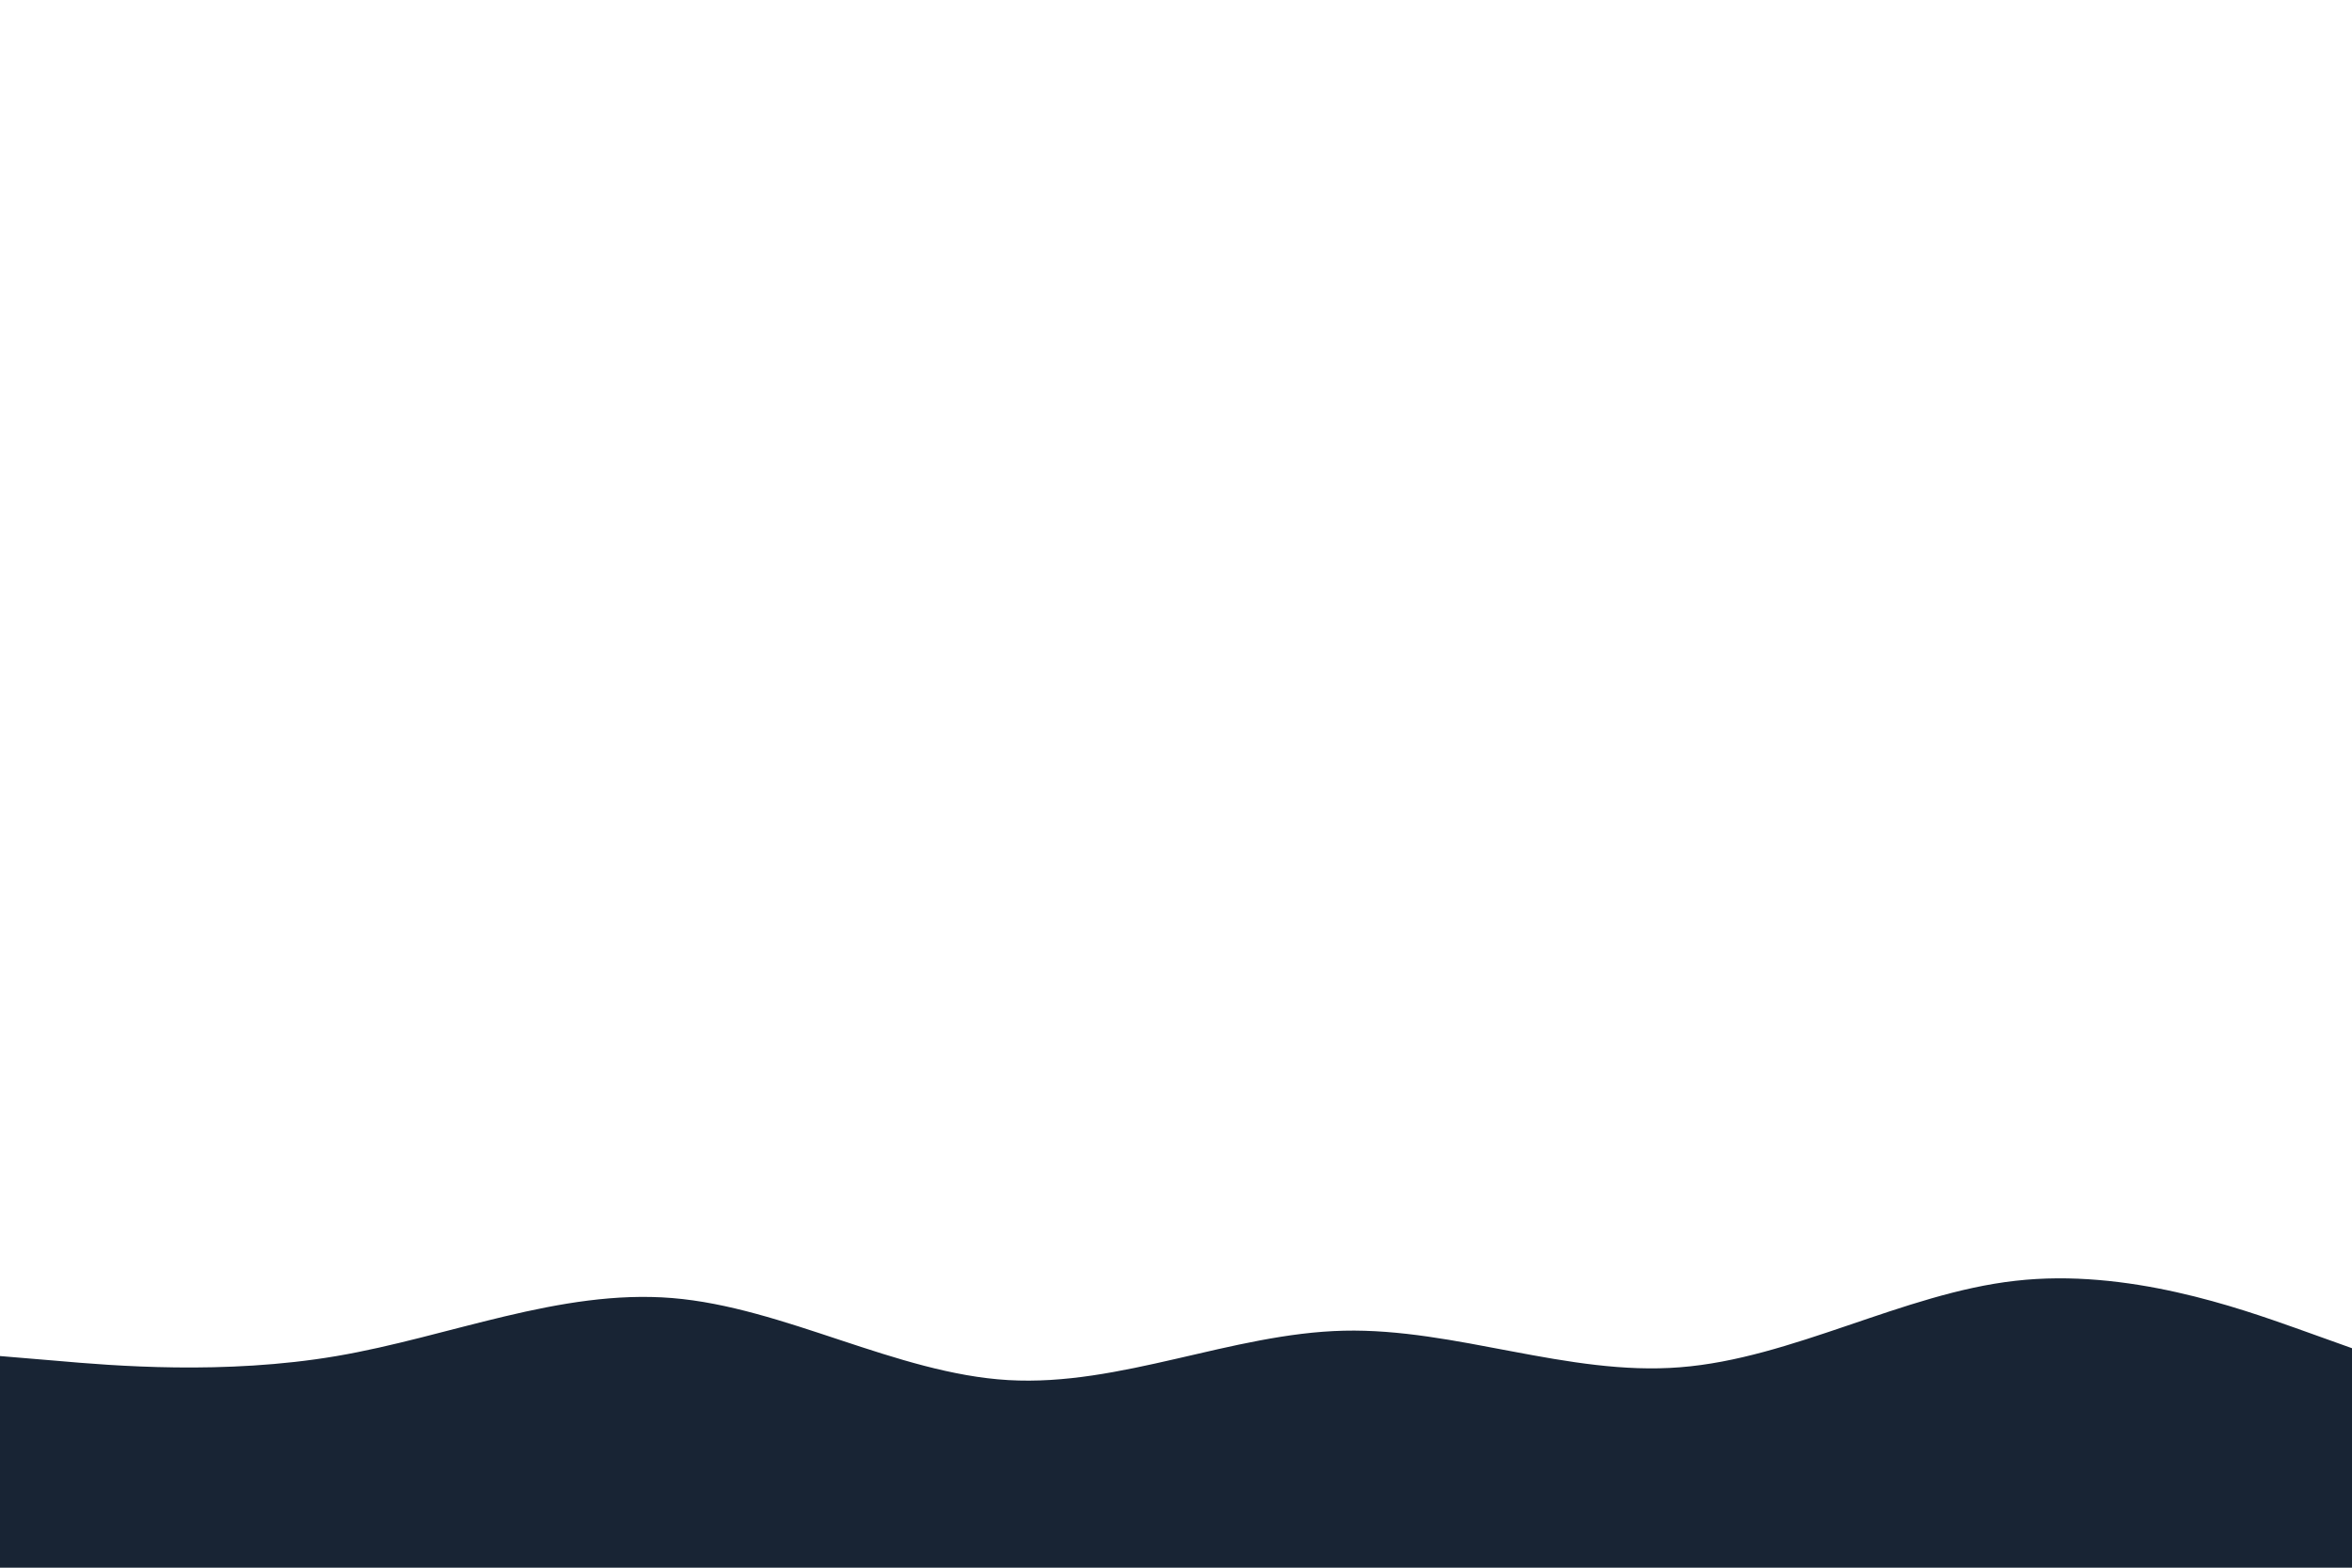 <svg id="visual" viewBox="0 0 900 600" width="900" height="600" xmlns="http://www.w3.org/2000/svg" xmlns:xlink="http://www.w3.org/1999/xlink" version="1.1"><path d="M0 519L21.5 520.8C43 522.7 86 526.3 128.8 519C171.7 511.7 214.3 493.3 257.2 496.8C300 500.3 343 525.7 385.8 528.2C428.7 530.7 471.3 510.3 514.2 509.3C557 508.3 600 526.7 642.8 523.3C685.7 520 728.3 495 771.2 490.2C814 485.3 857 500.7 878.5 508.3L900 516L900 601L878.5 601C857 601 814 601 771.2 601C728.3 601 685.7 601 642.8 601C600 601 557 601 514.2 601C471.3 601 428.7 601 385.8 601C343 601 300 601 257.2 601C214.3 601 171.7 601 128.8 601C86 601 43 601 21.5 601L0 601Z" fill="#182434" stroke-linecap="round" stroke-linejoin="miter"></path></svg>